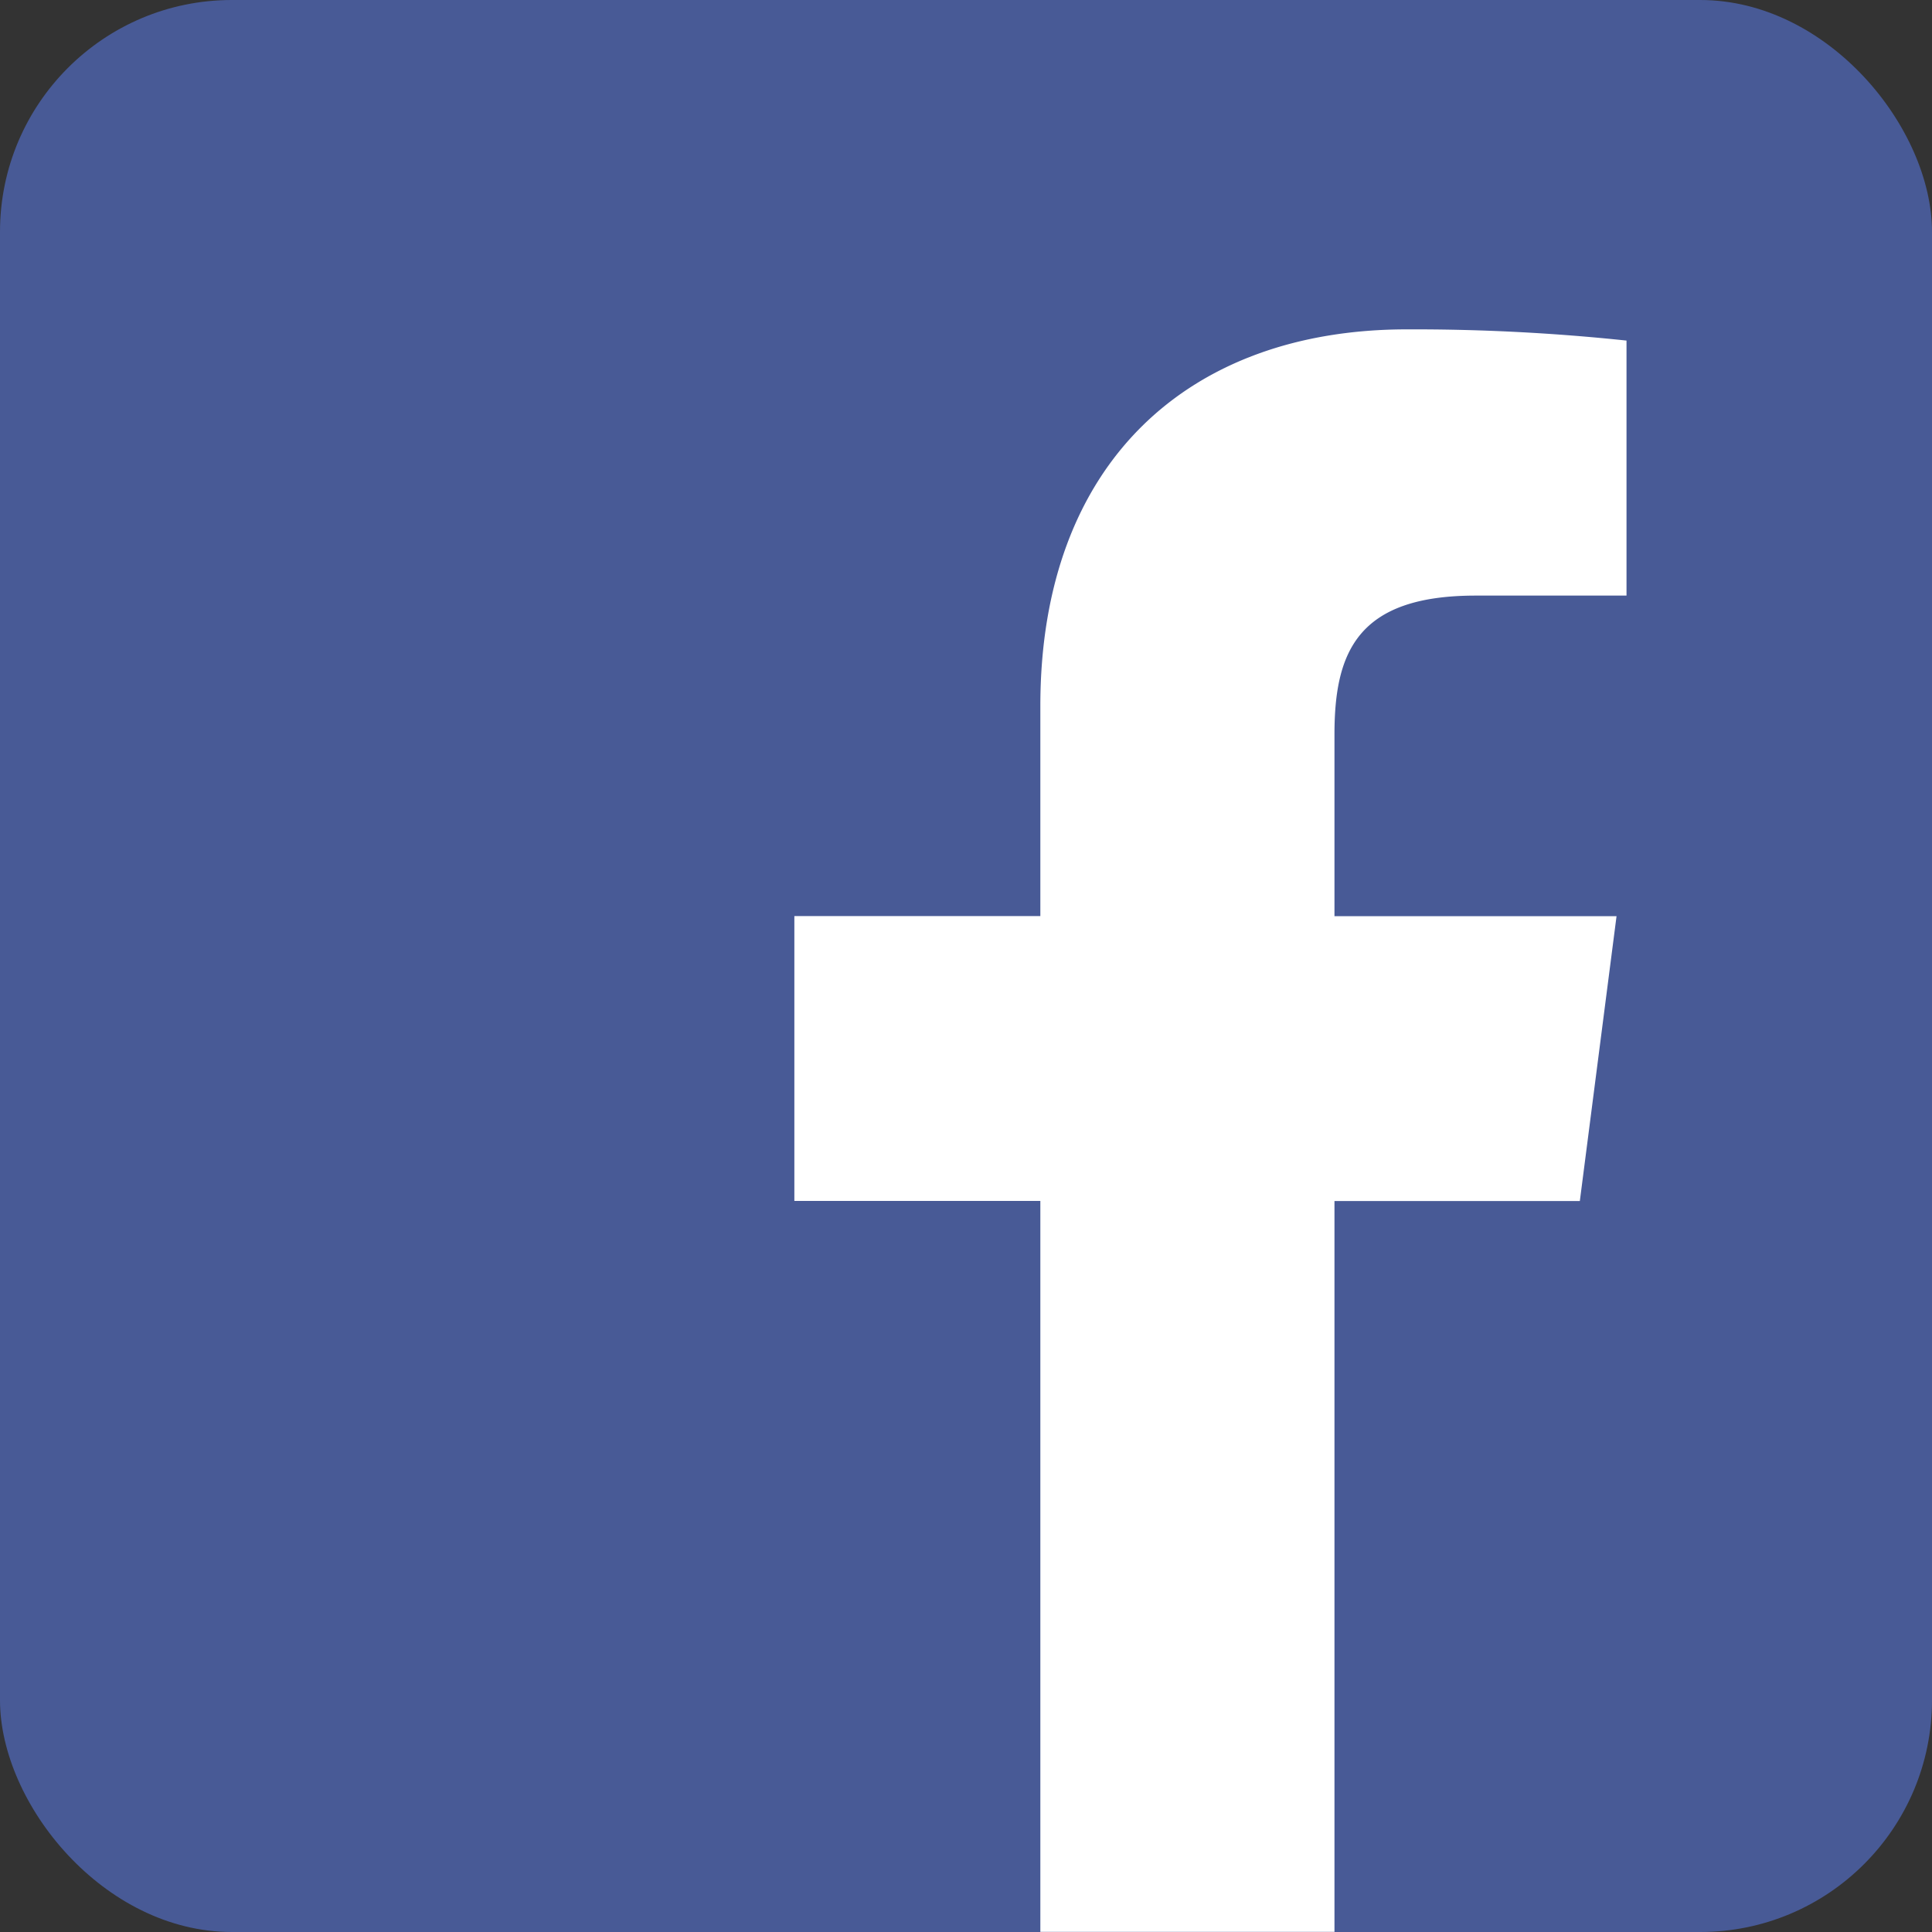 <svg xmlns="http://www.w3.org/2000/svg" width="25" height="25" viewBox="0 0 25 25"><rect x="0" y="0" width="25" height="25" fill="#333333" stroke="none"/><defs><style>.a{fill:#485a96;}.b{fill:#fff;}</style></defs><g transform="translate(-128 -891)"><rect class="a" width="25" height="25" rx="3" transform="translate(128 891)"/><path class="b" d="M114.764,61.046V51.587h3.175l.475-3.686h-3.65V45.548c0-1.067.3-1.795,1.827-1.795h1.952v-3.3a26.122,26.122,0,0,0-2.844-.145c-2.814,0-4.741,1.718-4.741,4.873V47.9h-3.183v3.686h3.183v9.458h3.807Z" transform="translate(30.504 854.954)"/></g></svg>